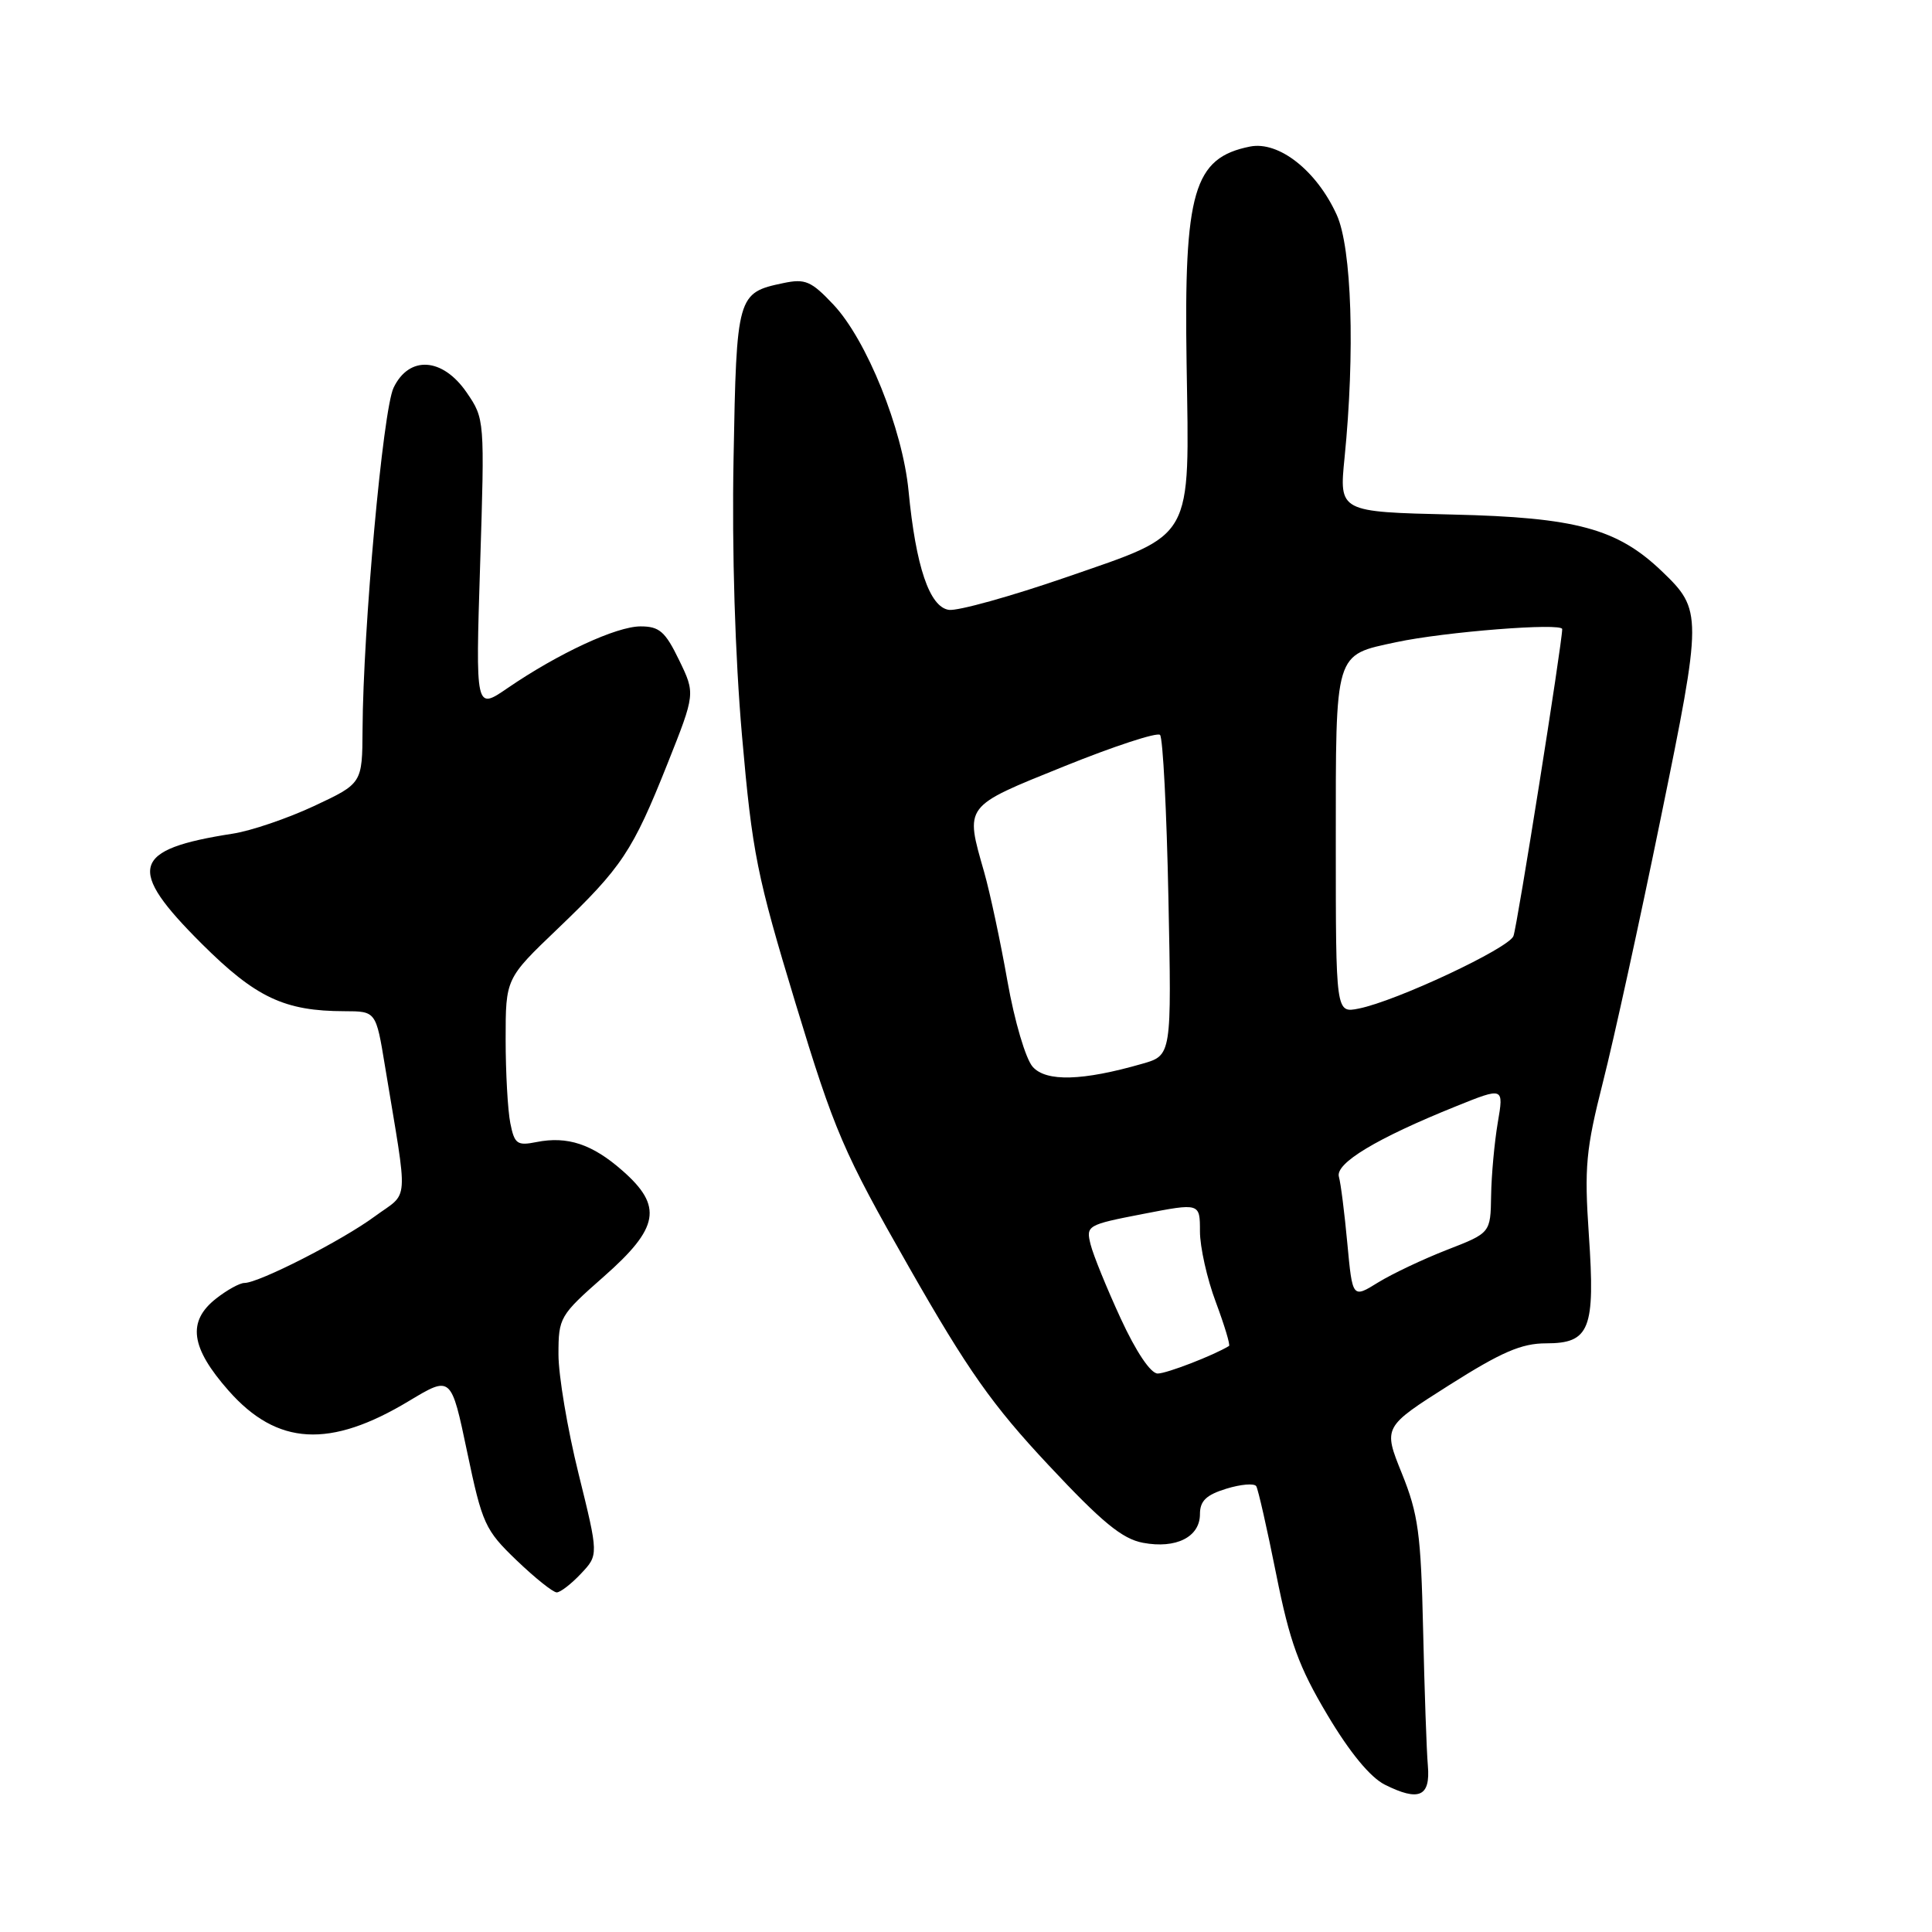 <?xml version="1.0" encoding="UTF-8" standalone="no"?>
<!DOCTYPE svg PUBLIC "-//W3C//DTD SVG 1.1//EN" "http://www.w3.org/Graphics/SVG/1.1/DTD/svg11.dtd" >
<svg xmlns="http://www.w3.org/2000/svg" xmlns:xlink="http://www.w3.org/1999/xlink" version="1.1" viewBox="0 0 256 256">
 <g >
 <path fill="currentColor"
d=" M 189.20 233.97 C 189.03 232.06 188.75 223.95 188.57 215.95 C 188.28 203.23 187.93 200.63 185.76 195.25 C 183.27 189.09 183.27 189.09 192.02 183.54 C 198.95 179.15 201.61 178.00 204.85 178.00 C 210.66 178.00 211.39 176.16 210.53 163.61 C 209.92 154.64 210.13 152.33 212.41 143.34 C 213.83 137.76 217.27 122.06 220.05 108.45 C 225.59 81.40 225.59 80.85 220.18 75.67 C 214.29 70.04 208.83 68.56 192.47 68.18 C 177.44 67.83 177.44 67.83 178.16 60.66 C 179.56 46.68 179.12 32.85 177.12 28.46 C 174.46 22.61 169.45 18.66 165.63 19.42 C 158.16 20.92 156.87 25.35 157.23 48.19 C 157.60 71.89 158.33 70.58 141.36 76.46 C 133.95 79.02 126.91 80.98 125.73 80.81 C 123.17 80.44 121.35 75.08 120.39 65.06 C 119.60 56.84 114.83 45.03 110.43 40.36 C 107.49 37.24 106.70 36.90 103.80 37.51 C 97.68 38.79 97.59 39.10 97.20 60.76 C 96.97 73.02 97.40 86.94 98.32 97.50 C 99.68 113.06 100.29 116.06 105.41 132.93 C 110.58 149.94 111.73 152.63 120.46 167.93 C 128.24 181.58 131.50 186.20 138.93 194.13 C 146.03 201.72 148.69 203.91 151.46 204.43 C 155.84 205.25 159.00 203.66 159.00 200.63 C 159.00 198.88 159.83 198.08 162.50 197.26 C 164.42 196.67 166.20 196.52 166.46 196.93 C 166.71 197.33 167.90 202.58 169.10 208.58 C 170.90 217.59 172.09 220.86 175.89 227.24 C 178.86 232.23 181.57 235.51 183.50 236.48 C 188.02 238.74 189.55 238.07 189.20 233.97 Z  M 76.98 208.52 C 79.32 206.04 79.32 206.04 76.66 195.27 C 75.19 189.35 74.00 182.24 74.00 179.47 C 74.00 174.58 74.16 174.30 80.00 169.16 C 87.36 162.68 87.86 159.84 82.48 155.12 C 78.48 151.60 75.19 150.51 71.08 151.33 C 68.53 151.84 68.17 151.59 67.62 148.83 C 67.28 147.13 67.00 142.13 67.00 137.71 C 67.00 129.66 67.00 129.66 73.88 123.08 C 82.41 114.92 83.82 112.80 88.44 101.21 C 92.14 91.91 92.14 91.91 89.98 87.46 C 88.15 83.68 87.37 83.00 84.88 83.00 C 81.67 83.00 73.97 86.58 67.25 91.18 C 63.01 94.09 63.01 94.09 63.62 74.80 C 64.23 55.58 64.22 55.49 61.83 52.00 C 58.64 47.36 54.21 47.08 52.15 51.38 C 50.74 54.32 48.11 83.32 48.04 96.66 C 48.00 103.81 48.00 103.81 41.62 106.80 C 38.11 108.44 33.27 110.09 30.87 110.46 C 17.39 112.55 16.69 115.05 26.75 125.07 C 33.90 132.19 37.70 133.98 45.66 133.99 C 49.82 134.00 49.82 134.00 51.01 141.25 C 54.12 160.10 54.28 157.78 49.63 161.20 C 45.31 164.38 34.30 170.00 32.38 170.00 C 31.77 170.00 30.08 170.93 28.63 172.07 C 24.78 175.10 25.25 178.56 30.29 184.27 C 36.72 191.56 43.71 191.96 54.22 185.62 C 59.78 182.28 59.78 182.28 61.90 192.39 C 63.90 201.93 64.27 202.74 68.45 206.75 C 70.89 209.09 73.28 211.00 73.77 211.00 C 74.25 211.00 75.70 209.88 76.98 208.52 Z  M 148.51 174.73 C 146.67 170.74 144.86 166.31 144.51 164.90 C 143.88 162.39 144.05 162.29 151.43 160.86 C 159.00 159.39 159.00 159.39 159.00 163.16 C 159.00 165.23 159.94 169.45 161.10 172.53 C 162.25 175.62 163.04 178.23 162.85 178.35 C 160.75 179.62 154.59 182.00 153.40 182.00 C 152.47 182.00 150.54 179.13 148.51 174.73 Z  M 178.53 164.77 C 178.16 160.77 177.66 156.79 177.41 155.92 C 176.92 154.14 182.39 150.84 192.88 146.61 C 199.27 144.03 199.27 144.03 198.46 148.77 C 198.02 151.37 197.62 155.72 197.58 158.44 C 197.50 163.37 197.50 163.37 191.76 165.60 C 188.60 166.83 184.48 168.78 182.61 169.93 C 179.21 172.04 179.21 172.04 178.53 164.77 Z  M 136.84 141.36 C 135.91 140.32 134.43 135.32 133.49 130.00 C 132.57 124.78 131.18 118.28 130.41 115.57 C 127.86 106.64 127.63 106.94 141.01 101.54 C 147.62 98.87 153.33 97.00 153.71 97.38 C 154.09 97.76 154.59 107.47 154.82 118.95 C 155.25 139.84 155.25 139.84 151.37 140.95 C 143.45 143.23 138.63 143.37 136.84 141.36 Z  M 177.00 111.70 C 177.00 86.11 176.77 86.86 185.02 85.09 C 191.41 83.72 207.00 82.49 207.00 83.36 C 207.00 85.19 201.04 122.74 200.54 124.03 C 199.92 125.66 185.02 132.65 180.04 133.64 C 177.00 134.25 177.00 134.25 177.00 111.70 Z "/>
</g>
</svg>